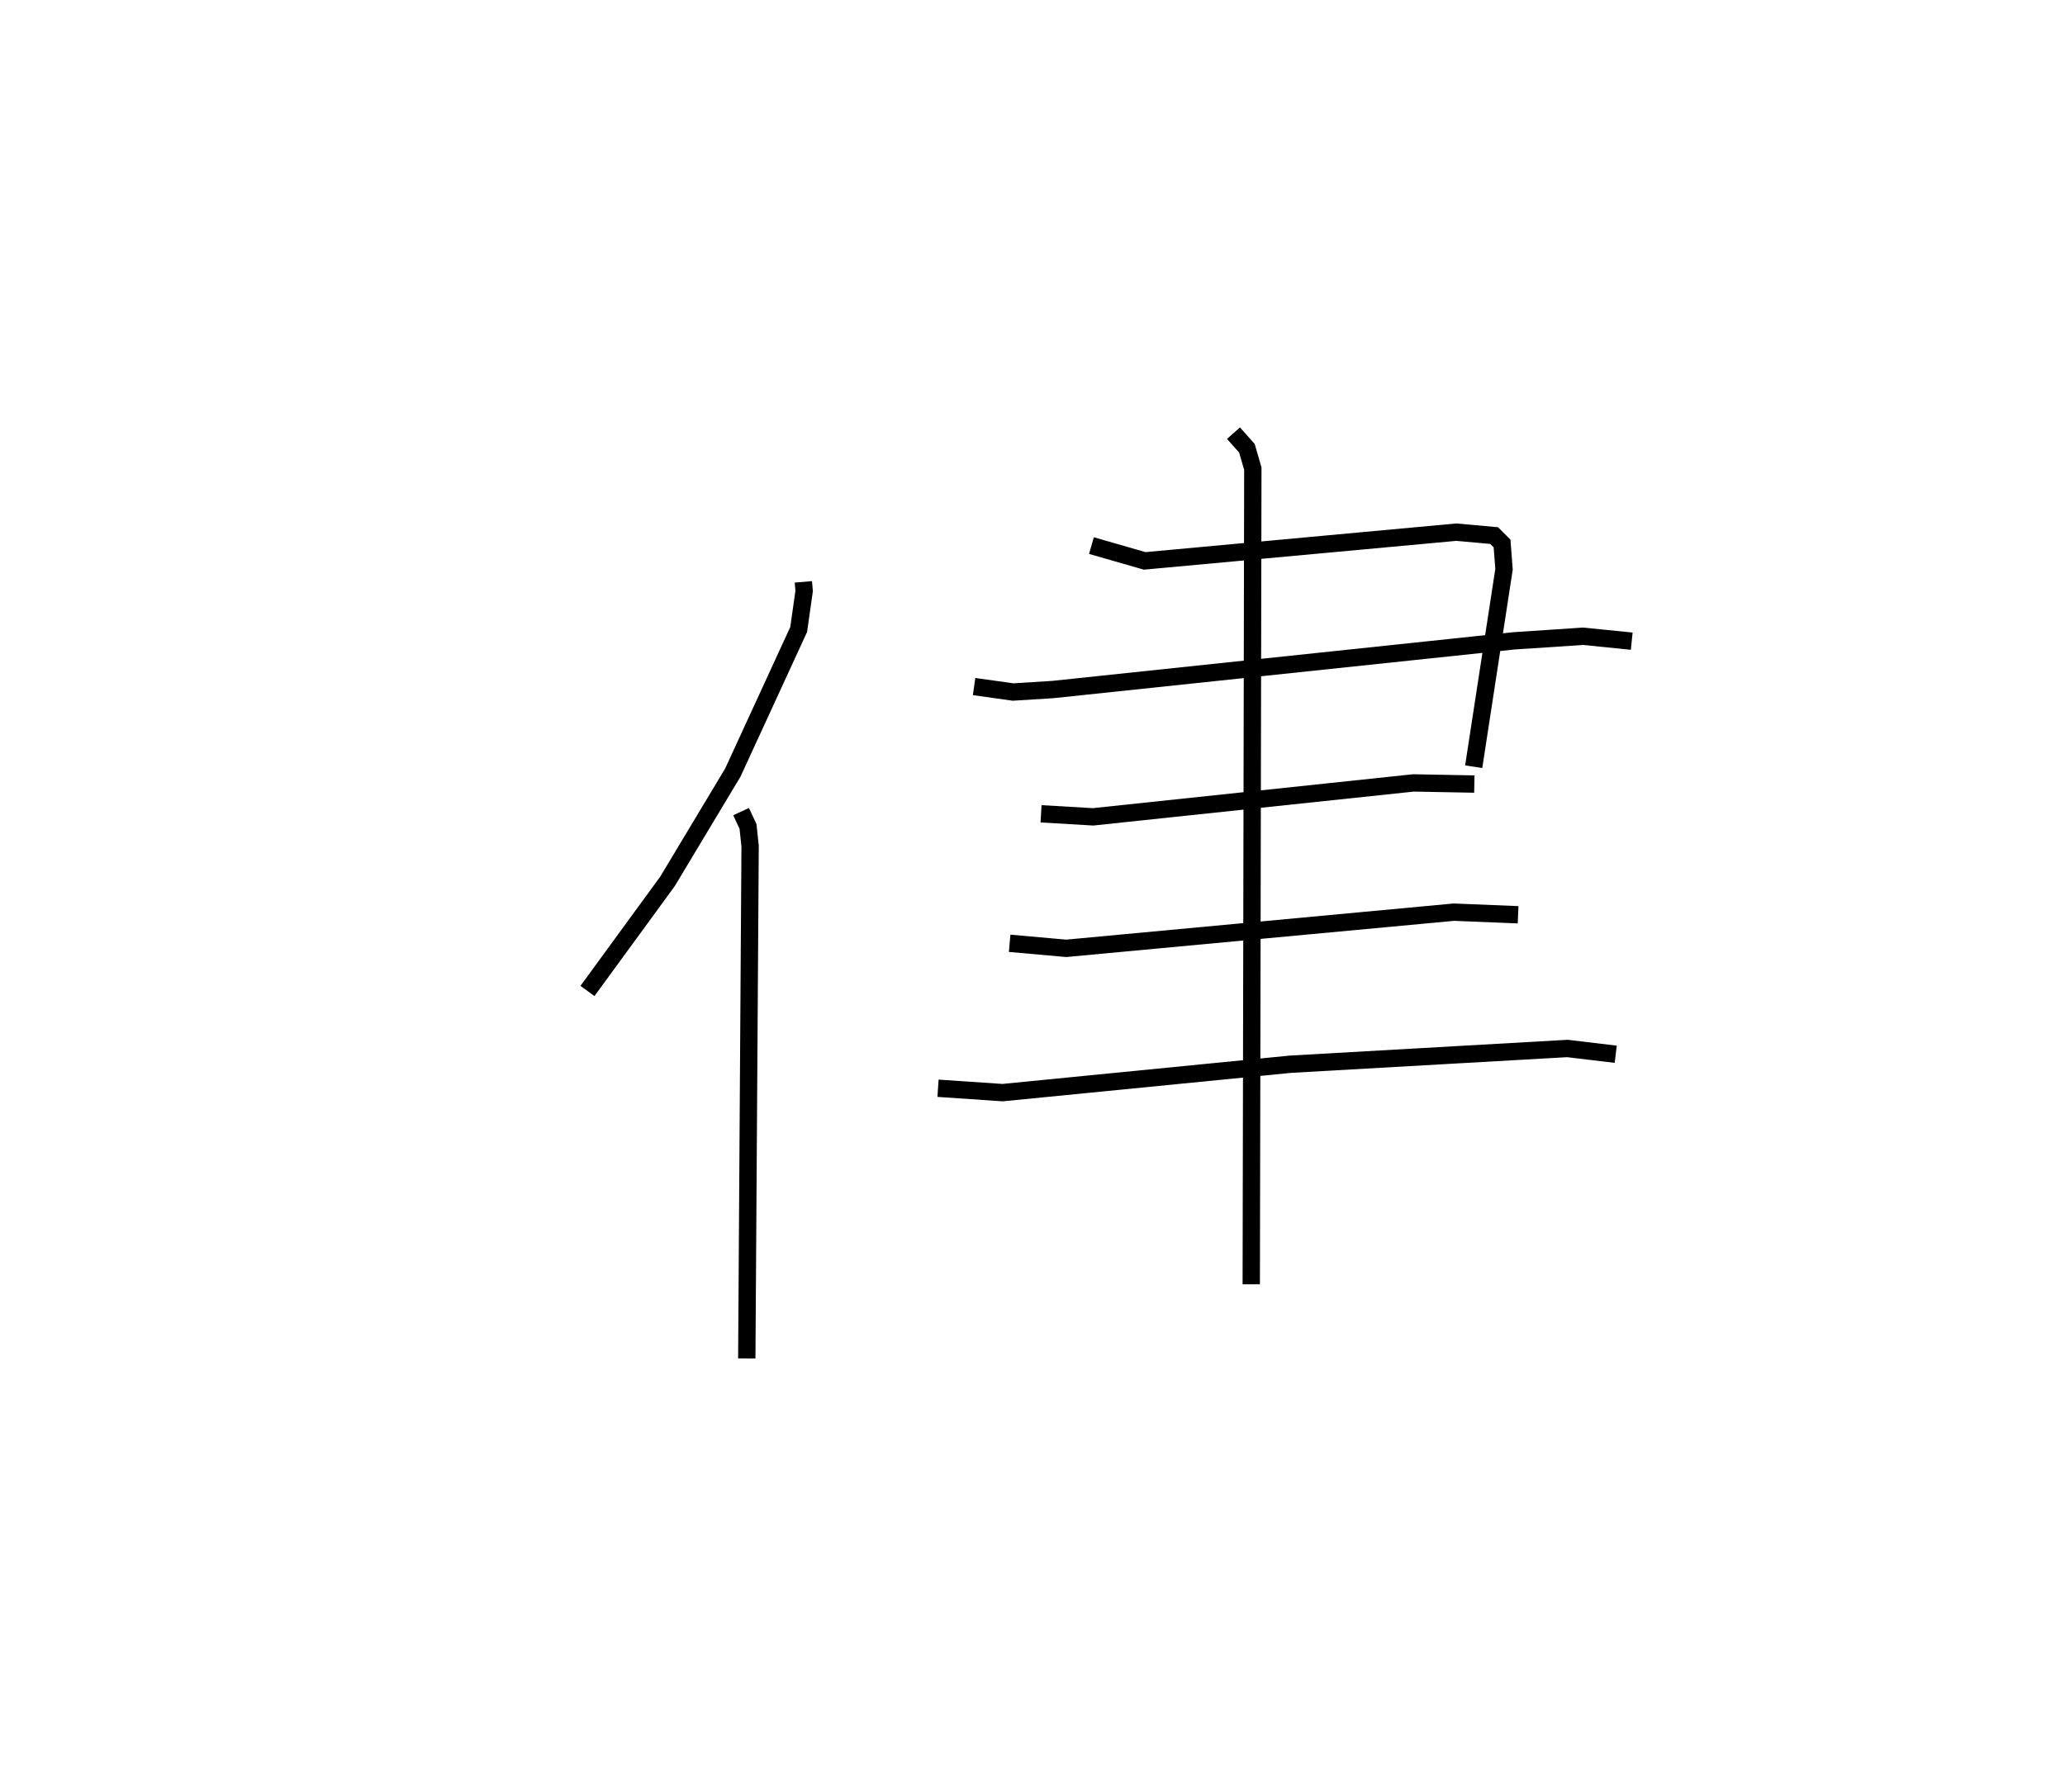 <?xml version="1.0" encoding="utf-8" ?>
<svg baseProfile="full" height="103.403" version="1.1" width="119.153" xmlns="http://www.w3.org/2000/svg" xmlns:ev="http://www.w3.org/2001/xml-events" xmlns:xlink="http://www.w3.org/1999/xlink"><defs /><rect fill="white" height="103.403" width="119.153" x="0" y="0" /><path d="M25,27.954 m0.0,0.0 m21.355,5.628 l0.045,0.526 -0.316,2.225 l-3.799,8.256 -3.769,6.278 l-4.619,6.327 m8.865,-10.351 l0.4,0.859 0.12,1.135 l-0.192,29.567 m19.887,-46.916 l3.073,0.884 17.98,-1.658 l2.182,0.196 0.458,0.458 l0.114,1.485 -1.75,11.398 m-28.828,-4.626 l2.25,0.315 2.288,-0.143 l26.603,-2.81 3.996,-0.266 l2.81,0.284 m-34.083,9.963 l2.999,0.176 18.486,-1.958 l3.516,0.066 m-26.812,9.19 l3.262,0.291 22.369,-2.088 l3.706,0.151 m-33.471,10.012 l3.727,0.253 16.614,-1.64 l15.977,-0.908 2.787,0.333 m-22.056,-35.846 l0.774,0.87 0.342,1.176 l-0.091,47.077 " fill="none" stroke="black" stroke-width="1" /></svg>